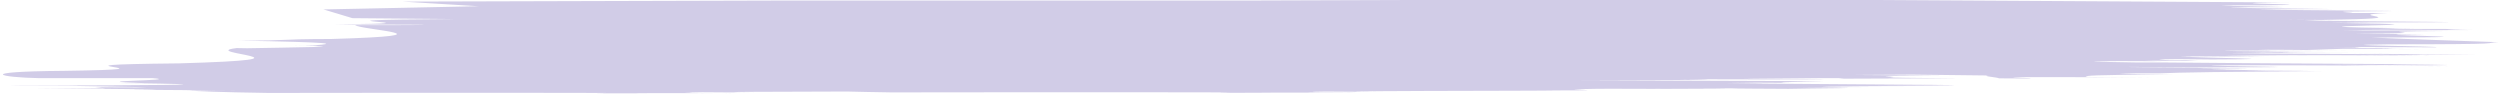<svg width="821" height="31" viewBox="0 0 821 31" fill="none" xmlns="http://www.w3.org/2000/svg">
<path d="M12.955 25.667L50.094 25.667C61.322 26.485 23.32 26.544 47.503 27.304L39.73 27.246C31.093 27.246 109.689 27.889 6.046 28.123H2.591C2.591 28.181 10.364 28.181 0 28.181L22.456 28.181C30.229 28.357 46.639 28.532 48.367 28.707C44.048 28.707 37.139 28.649 31.093 28.649L34.548 29L11.228 28.941C22.456 29.116 70.823 29.409 42.321 29.467C76.005 29.643 61.322 29.76 78.596 29.818C74.277 29.818 68.232 29.76 62.186 29.76C64.777 29.935 71.686 30.286 88.097 30.52C88.097 30.52 163.238 30.403 199.513 30.52C188.285 30.695 202.967 30.637 215.059 30.637L207.286 30.578C216.787 30.52 237.515 30.637 243.561 30.637C241.834 30.637 240.106 30.637 237.515 30.578L240.106 30.637C236.651 30.637 234.06 30.578 231.469 30.578C227.151 30.52 223.696 30.52 225.423 30.461H227.151C224.56 30.403 228.878 30.286 230.606 30.286L247.879 30.403C227.151 30.169 254.789 30.11 278.109 30.052C281.563 30.169 286.746 30.227 292.791 30.344C292.791 30.344 367.933 30.227 404.208 30.344C392.98 30.52 407.662 30.461 419.754 30.461L411.981 30.403C421.481 30.344 442.21 30.461 448.256 30.461C446.528 30.461 444.801 30.461 442.21 30.403H444.801C441.346 30.403 438.755 30.344 436.164 30.344C431.846 30.286 428.391 30.286 430.118 30.227H431.846C429.255 30.169 433.573 30.052 435.3 30.052L452.574 30.169C419.754 29.818 508.714 29.877 511.305 29.701C534.625 29.701 507.851 29.35 520.806 29.233C528.579 29 547.58 29.292 563.99 29.233C576.082 29.116 543.262 29.116 542.398 29.058L568.309 29C569.173 29.116 580.401 29.116 587.31 29.175C591.629 29 626.176 28.941 591.629 28.649C610.63 28.532 624.449 28.59 627.04 28.532C620.13 28.532 614.085 28.532 607.175 28.532C623.585 28.532 603.72 28.473 600.266 28.473C586.446 28.239 670.225 28.123 631.358 27.83L638.268 27.889C609.766 27.655 581.264 27.538 566.582 27.304H579.537L568.309 27.129C577.81 27.129 585.583 27.187 589.038 27.246C576.946 27.012 594.22 26.836 599.402 26.661L519.079 26.369C538.08 26.31 577.81 26.252 552.762 26.018L579.537 26.076C632.222 26.018 558.808 25.726 575.218 25.667L605.448 25.667L603.72 25.842C619.267 25.784 629.631 25.726 648.632 25.726H647.769C646.905 25.726 645.177 25.726 643.45 25.726H642.586C628.767 25.608 619.267 25.492 620.994 25.375C626.176 25.199 605.448 24.965 638.268 24.849L608.902 24.615L627.904 24.498L652.951 24.79C650.36 24.965 656.405 25.433 656.405 25.726L666.77 25.784C667.633 25.608 658.997 25.375 661.588 25.316C666.77 25.316 691.817 25.316 707.363 25.492L684.907 25.258C685.771 24.732 684.907 24.732 714.273 24.322L702.181 24.322C696.135 24.147 690.089 24.03 709.091 24.088C715.136 23.796 731.547 23.504 763.503 23.445L735.865 23.27C737.592 23.211 780.777 23.328 741.911 23.094L730.683 22.861C733.274 22.802 717.728 22.627 734.138 22.627C735.001 22.627 735.865 22.627 737.592 22.627C736.729 22.627 735.865 22.627 735.001 22.627C748.82 22.451 709.954 22.51 727.228 22.334C747.093 22.334 692.681 22.042 699.59 21.984L740.184 22.101C764.367 21.984 724.637 21.75 726.364 21.457C741.047 21.399 775.595 21.457 805.824 21.75C770.413 21.399 782.504 21.574 766.094 21.282C781.641 21.34 784.232 21.34 798.051 21.457C816.188 21.282 784.232 21.165 785.959 21.048C757.457 20.873 712.545 20.58 711.682 20.522H702.181C687.498 20.288 681.453 20.113 696.135 20.054L709.954 20.113L703.908 19.937L722.046 19.996L717.728 19.762L712.545 19.762C710.818 19.703 704.772 19.47 715.136 19.411L726.364 19.528C759.185 19.411 719.455 18.943 717.728 18.593L738.456 18.709C759.185 18.709 706.5 18.534 717.728 18.417L743.638 18.534C710.818 18.242 751.412 18.417 764.367 18.359L730.683 18.242L738.456 18.125C750.548 18.008 780.777 18.183 798.051 18.3L772.14 18.066L801.506 18.183C767.822 18.008 807.551 18.183 790.278 17.949C801.506 18.008 807.551 18.066 812.734 18.008L772.14 17.599L789.414 17.832L746.229 17.599C714.273 17.306 752.275 17.423 740.184 17.248L752.275 17.365C742.775 17.131 760.912 17.189 771.276 17.131C763.503 17.131 751.412 17.131 745.366 17.014C743.638 16.955 760.912 17.072 765.231 17.014C736.729 16.897 722.046 16.663 735.865 16.605C740.184 16.605 743.638 16.663 746.229 16.663C741.911 16.605 734.138 16.546 741.911 16.546L773.867 16.722L743.638 16.488C752.275 16.429 729.819 16.254 751.412 16.371L757.457 16.429L769.549 16.02L795.46 16.137C760.912 15.961 810.143 15.903 766.094 15.728C790.278 15.728 750.548 15.26 799.778 15.552C804.96 15.201 758.321 14.851 784.232 14.558C826.553 14.558 814.461 14.091 820.507 13.857C804.96 13.272 790.278 12.863 779.05 12.337C838.644 12.22 761.776 11.46 796.323 11.226L773.004 10.992C811.006 10.875 766.958 10.407 804.097 10.173C793.732 10.056 791.141 9.998 790.278 9.998C789.414 9.998 784.232 9.998 769.549 9.998C779.913 9.939 767.822 9.706 797.187 9.822L799.778 9.881C829.144 9.998 786.823 9.589 812.734 9.53L781.641 9.472L787.687 9.296L793.732 9.355C725.501 8.419 827.416 8.361 765.231 7.484C799.778 7.659 747.093 7.308 785.095 7.367C833.462 7.308 775.595 7.016 763.503 6.841C761.776 6.841 759.185 6.841 756.594 6.841L761.776 6.607C809.279 6.899 722.91 6.314 762.64 6.548C799.778 5.964 766.094 5.028 784.232 4.268H772.14C774.731 4.093 760.048 3.8 780.777 3.683C800.642 3.567 749.684 3.333 747.957 3.216C728.956 3.04 761.776 2.982 766.958 2.982C760.048 2.806 718.591 2.573 737.592 2.397C778.186 2.397 698.726 1.696 744.502 1.754H741.047C773.868 1.52 719.455 1.111 748.82 0.819C748.82 0.819 752.275 0.819 754.866 0.819L616.676 5.14984e-05L462.939 5.14984e-05L411.117 0.175L257.38 0.175L132.145 0.526L157.192 2.046L106.234 3.099L115.735 5.964L149.419 6.256C87.233 6.665 155.464 7.542 109.689 8.01L139.054 8.127C139.918 8.302 121.78 8.244 116.598 8.244C118.326 9.822 151.146 11.576 108.825 12.804C88.96 12.863 98.461 13.331 77.732 13.331C111.416 13.915 109.689 14.383 103.643 14.851L100.188 14.792L104.507 15.026C101.916 15.026 98.461 15.026 95.87 14.968C120.917 15.318 93.279 15.611 81.187 15.845L77.732 15.786C63.913 17.482 109.689 19.353 58.731 20.814C6.046 21.34 66.504 22.627 20.729 23.27C-8.637 23.504 0 25.433 12.955 25.667Z" fill="#6554AF" fill-opacity="0.3"/>
</svg>
